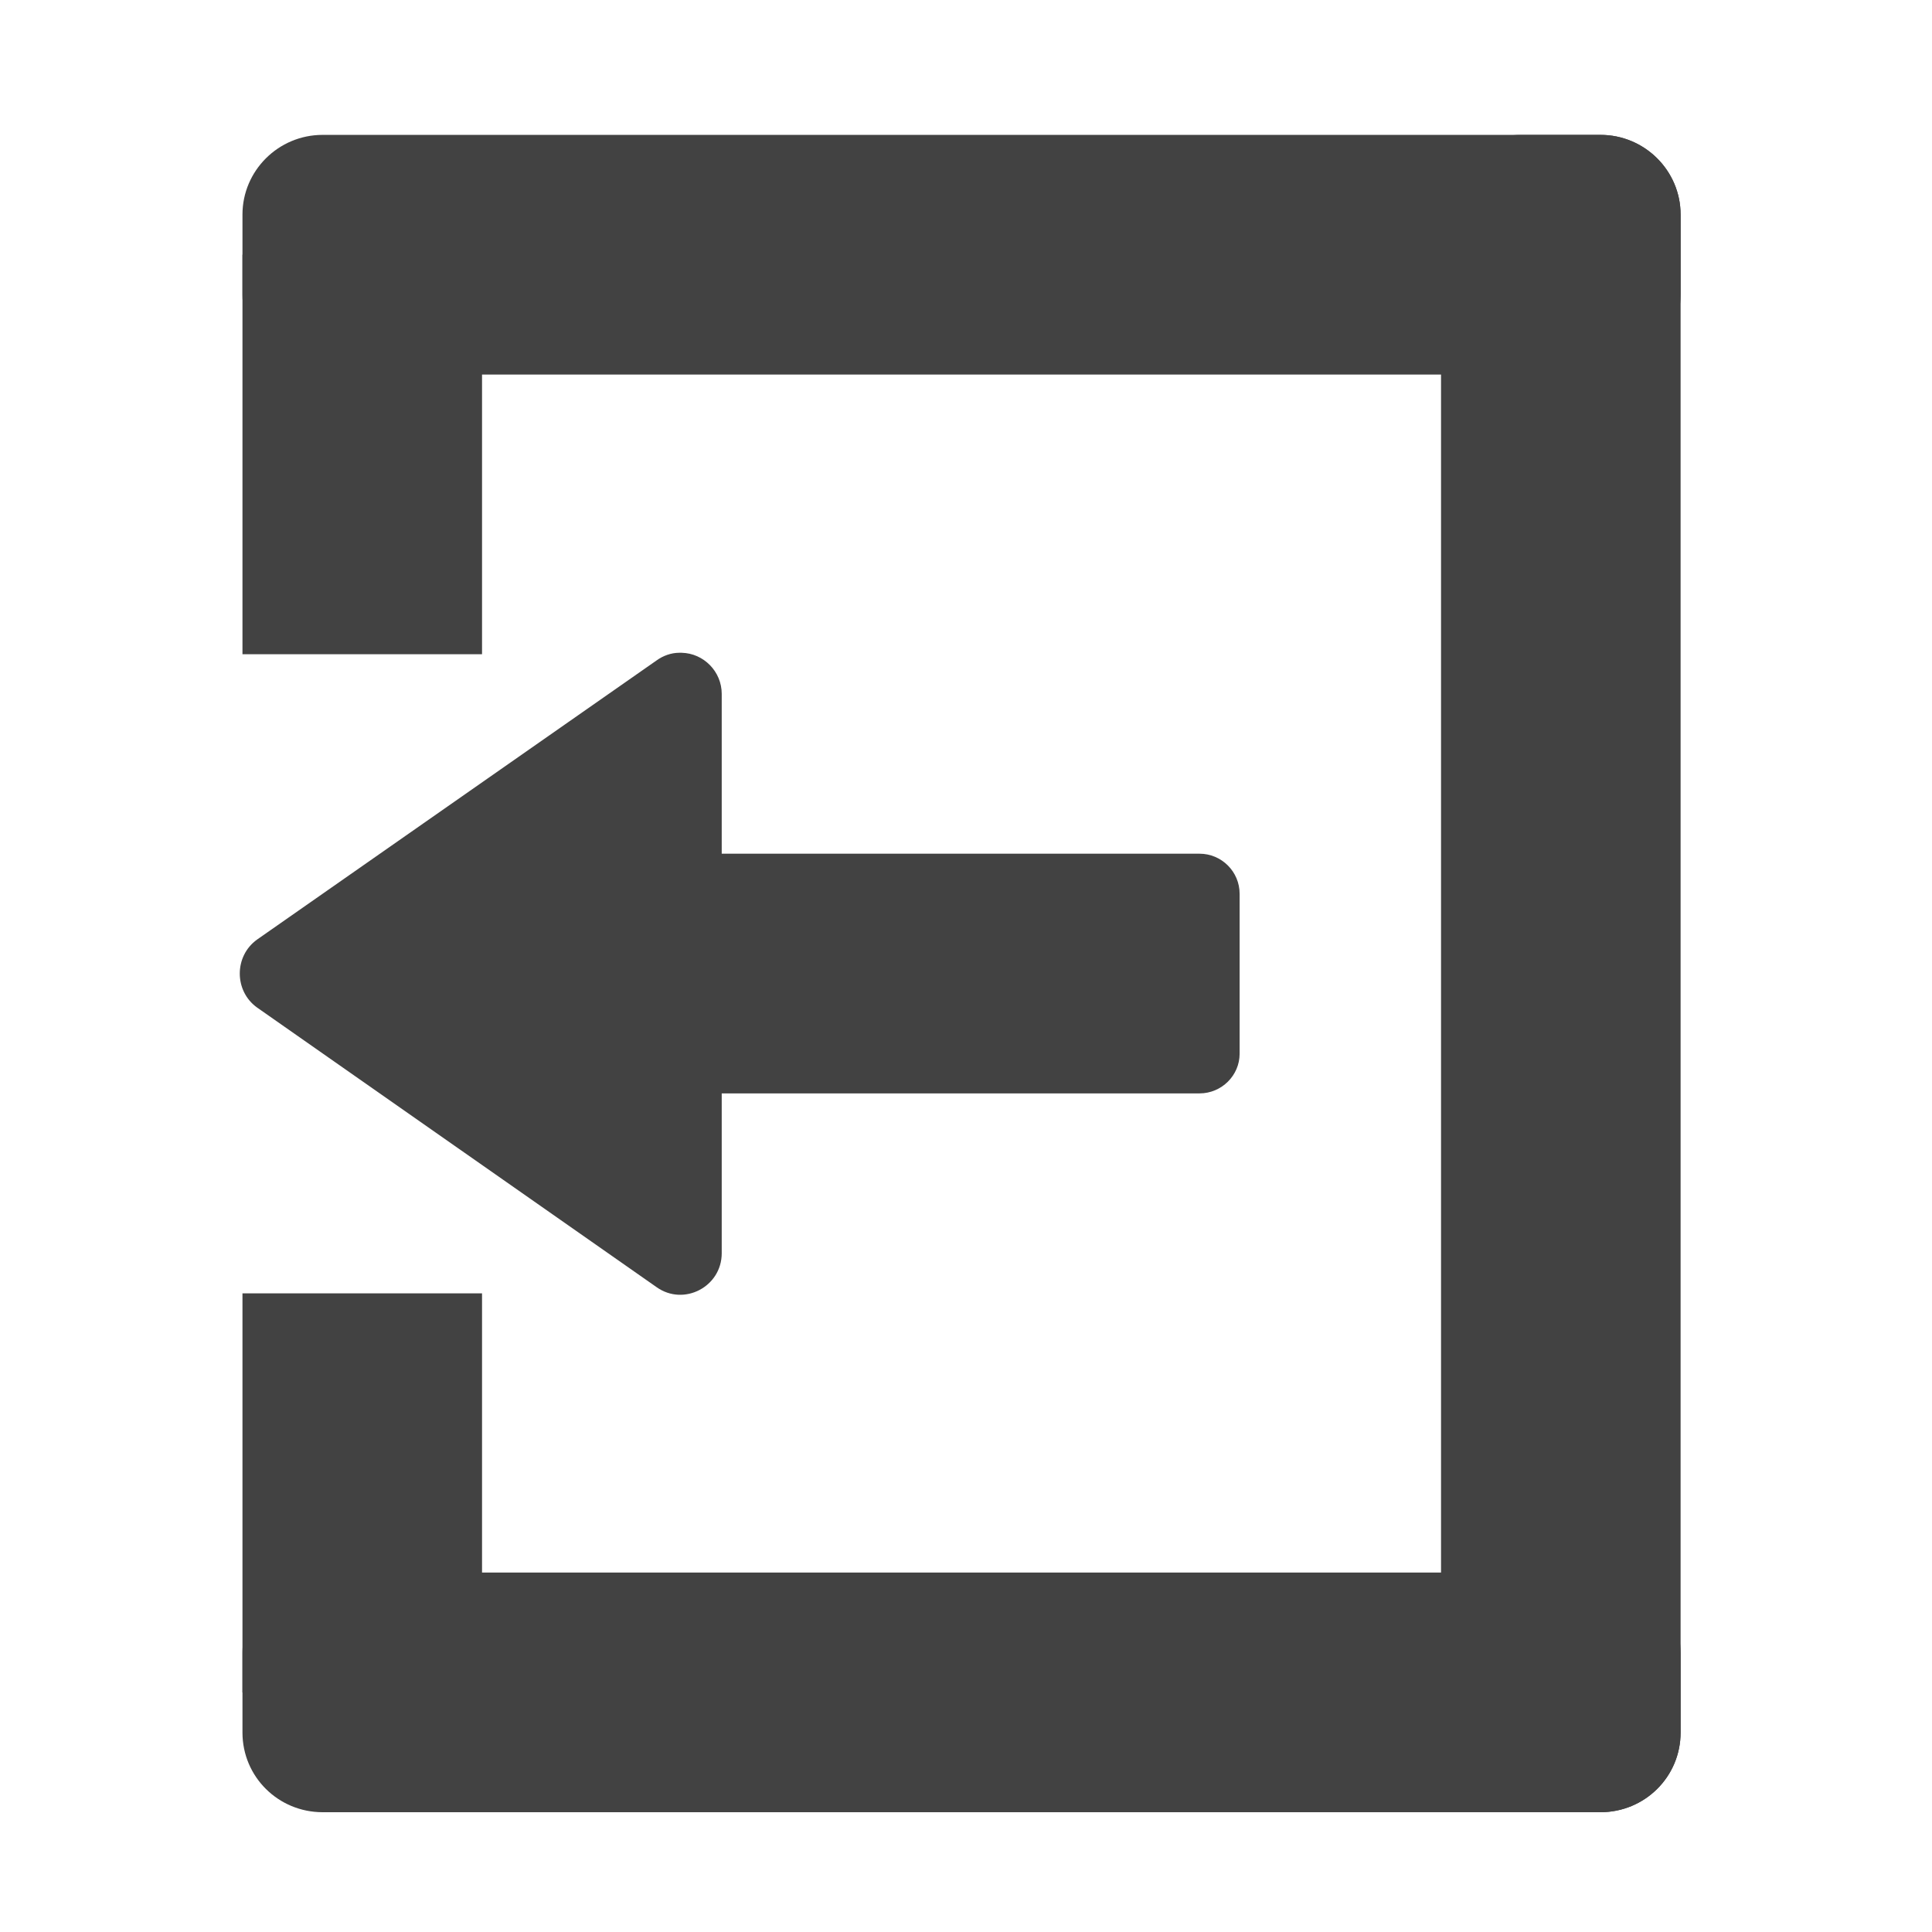 <?xml version="1.0" encoding="UTF-8"?>
<svg xmlns="http://www.w3.org/2000/svg" xmlns:xlink="http://www.w3.org/1999/xlink" width="16px" height="16px" viewBox="0 0 16 16" version="1.1">
<g id="surface1">
<path style=" stroke:none;fill-rule:nonzero;fill:rgb(25.882%,25.882%,25.882%);fill-opacity:1;" d="M 2.672 3.102 L 13.254 3.102 C 13.621 3.102 13.918 2.805 13.918 2.441 L 13.918 1.777 C 13.918 1.414 13.621 1.117 13.254 1.117 L 2.672 1.117 C 2.305 1.117 2.008 1.414 2.008 1.777 L 2.008 2.441 C 2.008 2.805 2.305 3.102 2.672 3.102 Z M 2.672 3.102 "/>
<path style=" stroke:none;fill-rule:nonzero;fill:rgb(25.882%,25.882%,25.882%);fill-opacity:1;" d="M 11.934 1.777 L 11.934 14.348 C 11.934 14.715 12.227 15.008 12.594 15.008 L 13.254 15.008 C 13.621 15.008 13.918 14.715 13.918 14.348 L 13.918 1.777 C 13.918 1.414 13.621 1.117 13.254 1.117 L 12.594 1.117 C 12.227 1.117 11.934 1.414 11.934 1.777 Z M 11.934 1.777 "/>
<path style=" stroke:none;fill-rule:nonzero;fill:rgb(25.882%,25.882%,25.882%);fill-opacity:1;" d="M 2.008 2.109 L 2.008 5.418 L 3.992 5.418 L 3.992 2.109 Z M 2.008 2.109 "/>
<path style=" stroke:none;fill-rule:nonzero;fill:rgb(25.882%,25.882%,25.882%);fill-opacity:1;" d="M 5.645 5.406 C 5.637 5.406 5.633 5.406 5.625 5.406 C 5.559 5.406 5.492 5.43 5.438 5.469 L 2.129 7.781 C 1.938 7.918 1.938 8.207 2.129 8.344 L 5.438 10.66 C 5.664 10.82 5.977 10.656 5.977 10.379 L 5.977 9.055 L 9.934 9.055 C 10.117 9.055 10.266 8.906 10.266 8.727 L 10.266 7.402 C 10.266 7.219 10.117 7.07 9.934 7.07 L 5.977 7.07 L 5.977 5.746 C 5.977 5.562 5.828 5.41 5.645 5.406 Z M 5.645 5.406 "/>
<path style=" stroke:none;fill-rule:nonzero;fill:rgb(25.882%,25.882%,25.882%);fill-opacity:1;" d="M 2.672 15.008 L 13.254 15.008 C 13.621 15.008 13.918 14.715 13.918 14.348 L 13.918 13.688 C 13.918 13.32 13.621 13.023 13.254 13.023 L 2.672 13.023 C 2.305 13.023 2.008 13.32 2.008 13.688 L 2.008 14.348 C 2.008 14.715 2.305 15.008 2.672 15.008 Z M 2.672 15.008 "/>
<path style=" stroke:none;fill-rule:nonzero;fill:rgb(25.882%,25.882%,25.882%);fill-opacity:1;" d="M 2.008 10.711 L 2.008 14.016 L 3.992 14.016 L 3.992 10.711 Z M 2.008 10.711 "/>
</g>
</svg>
